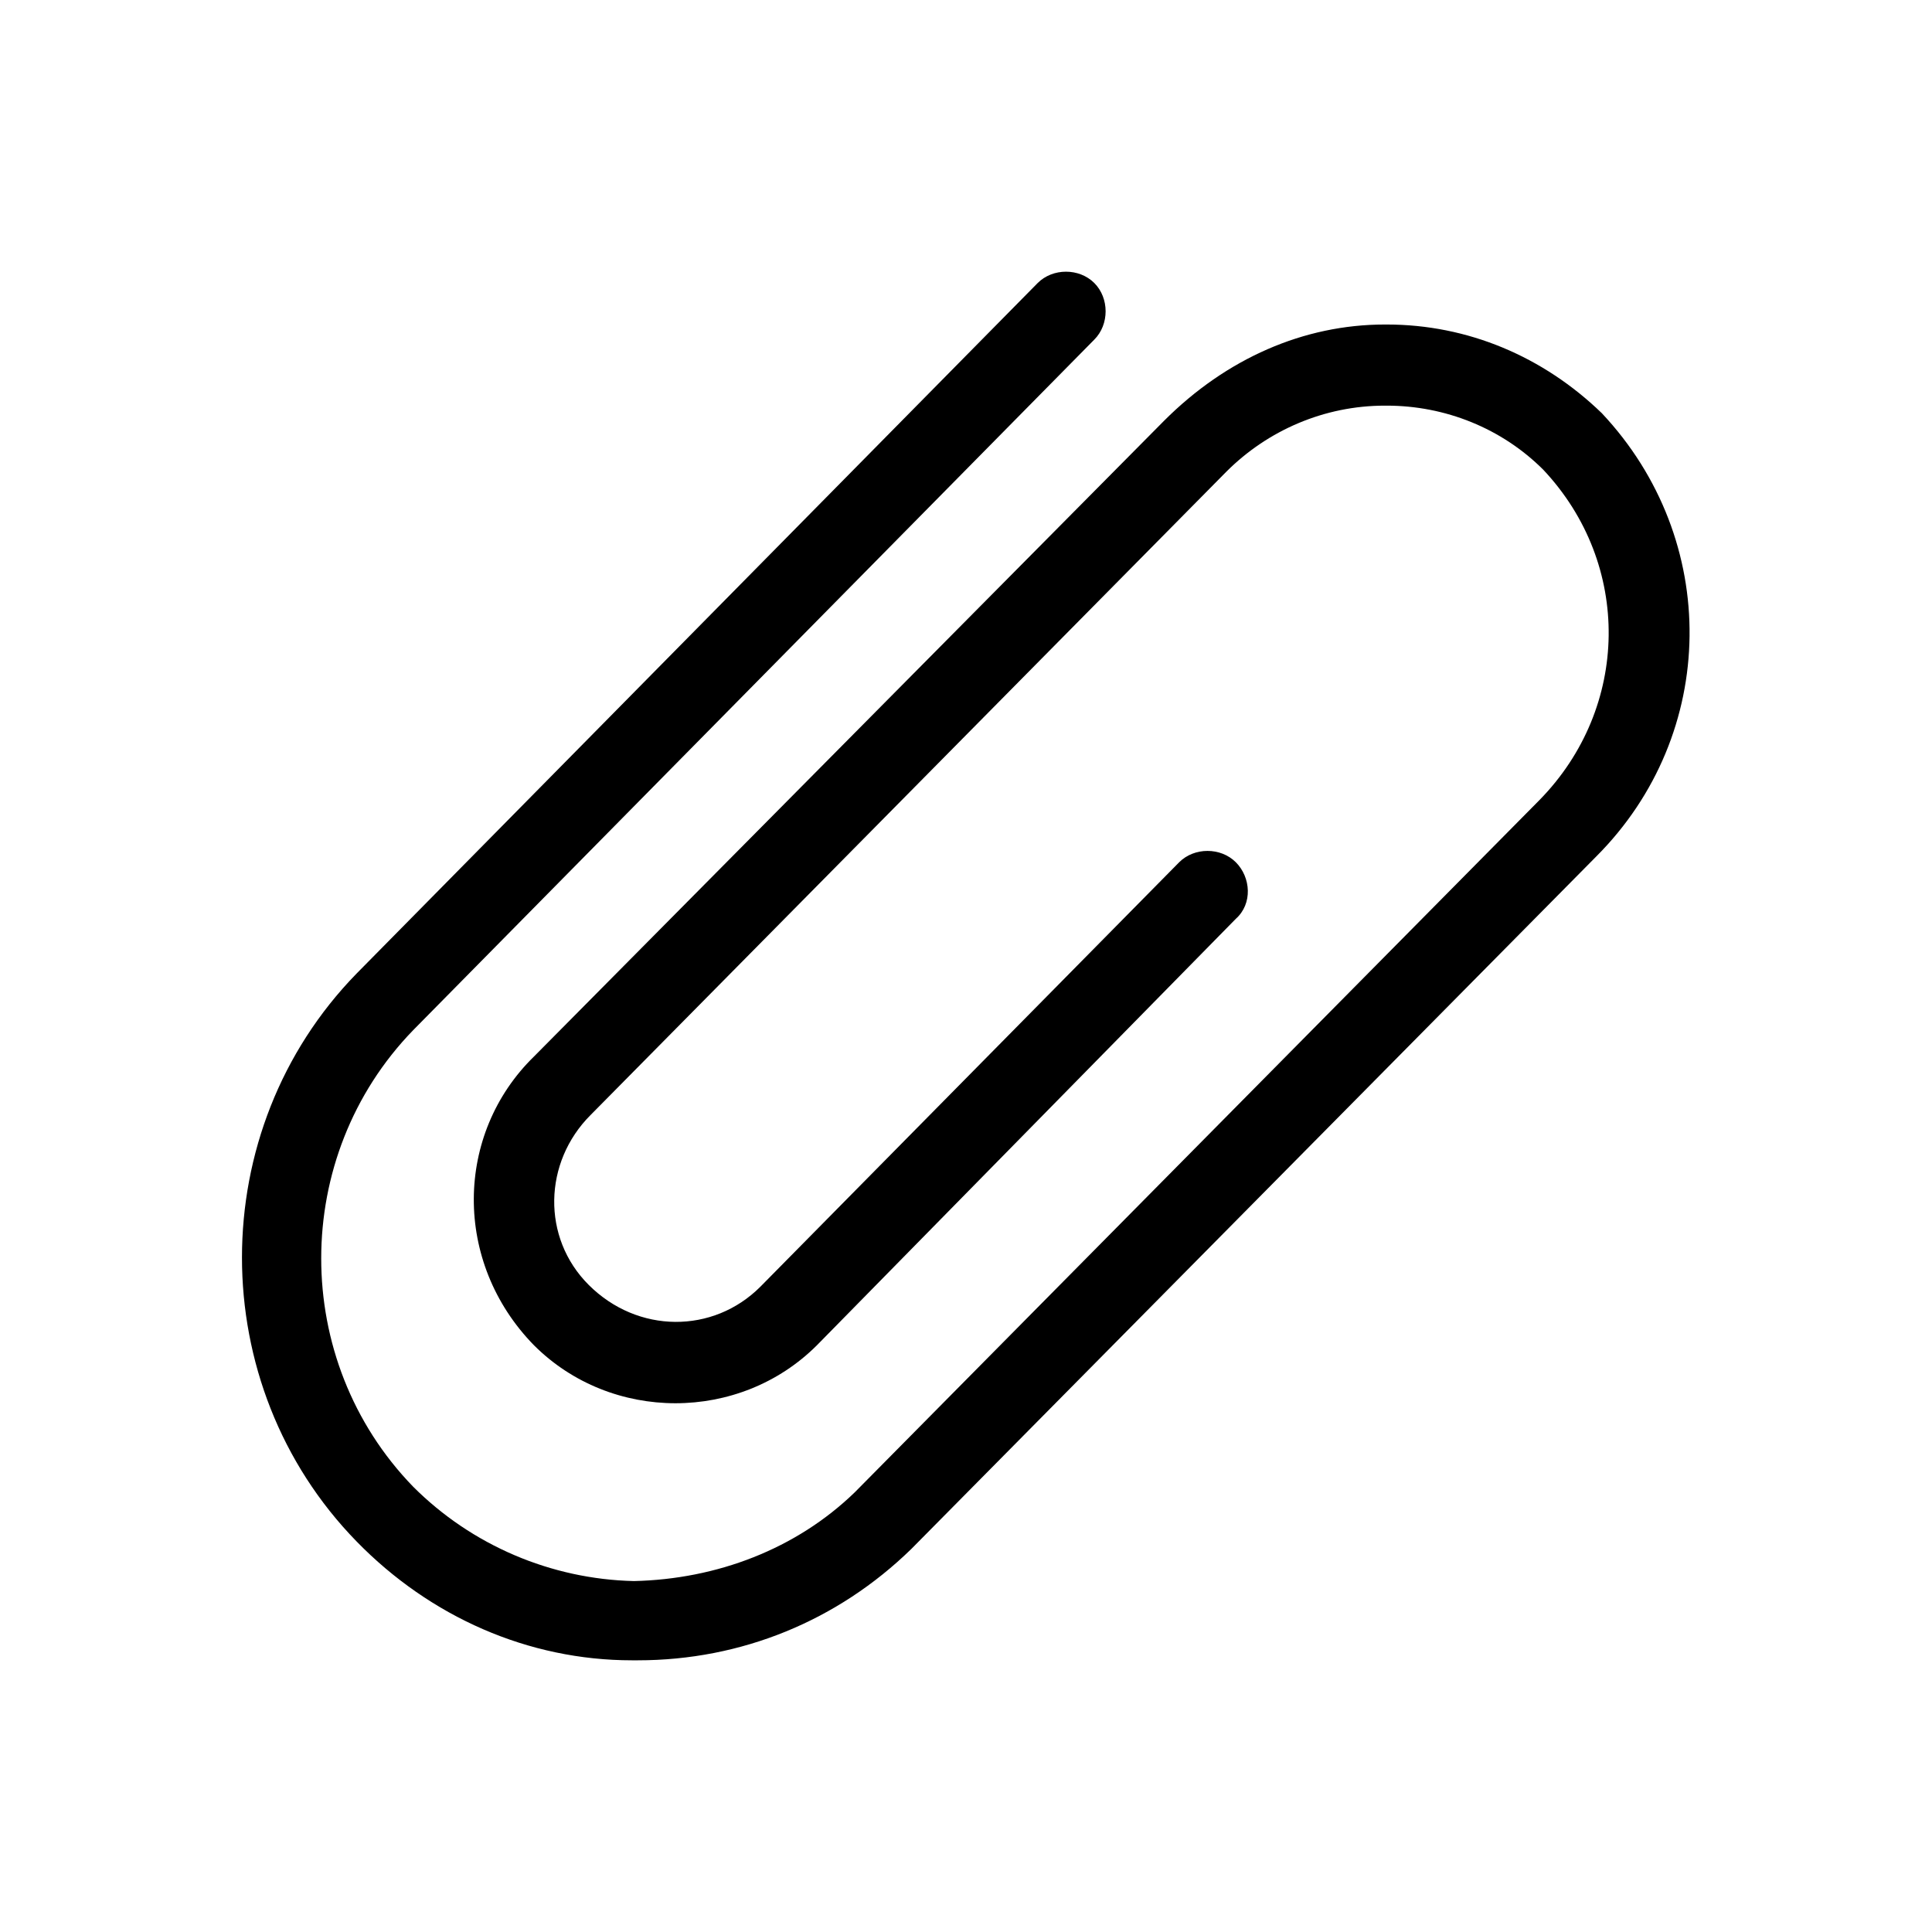 <svg xmlns="http://www.w3.org/2000/svg" viewBox="0 0 1024 1024"><path d="M338 880c55 0 106-21 145-59l363-367c65-65 66-168 3-235-31-30-71-47-114-47h-1c-43 0-84 18-117 51L283 560c-42 41-43 109 0 153 41 41 109 41 150 0l222-226c9-8 8-22 0-30s-22-8-30 0L403 682c-25 25-65 25-91-1-25-25-24-65 1-90l337-341c22-22 52-35 84-35h1c31 0 61 12 83 34 47 50 46 126-2 175L453 791c-31 30-73 46-117 47-44-1-86-19-117-50-65-67-65-175 0-242l361-366c8-8 8-22 0-30s-22-8-30 0L189 516c-81 83-81 218 0 301 39 40 91 63 146 63h3z"/></svg>